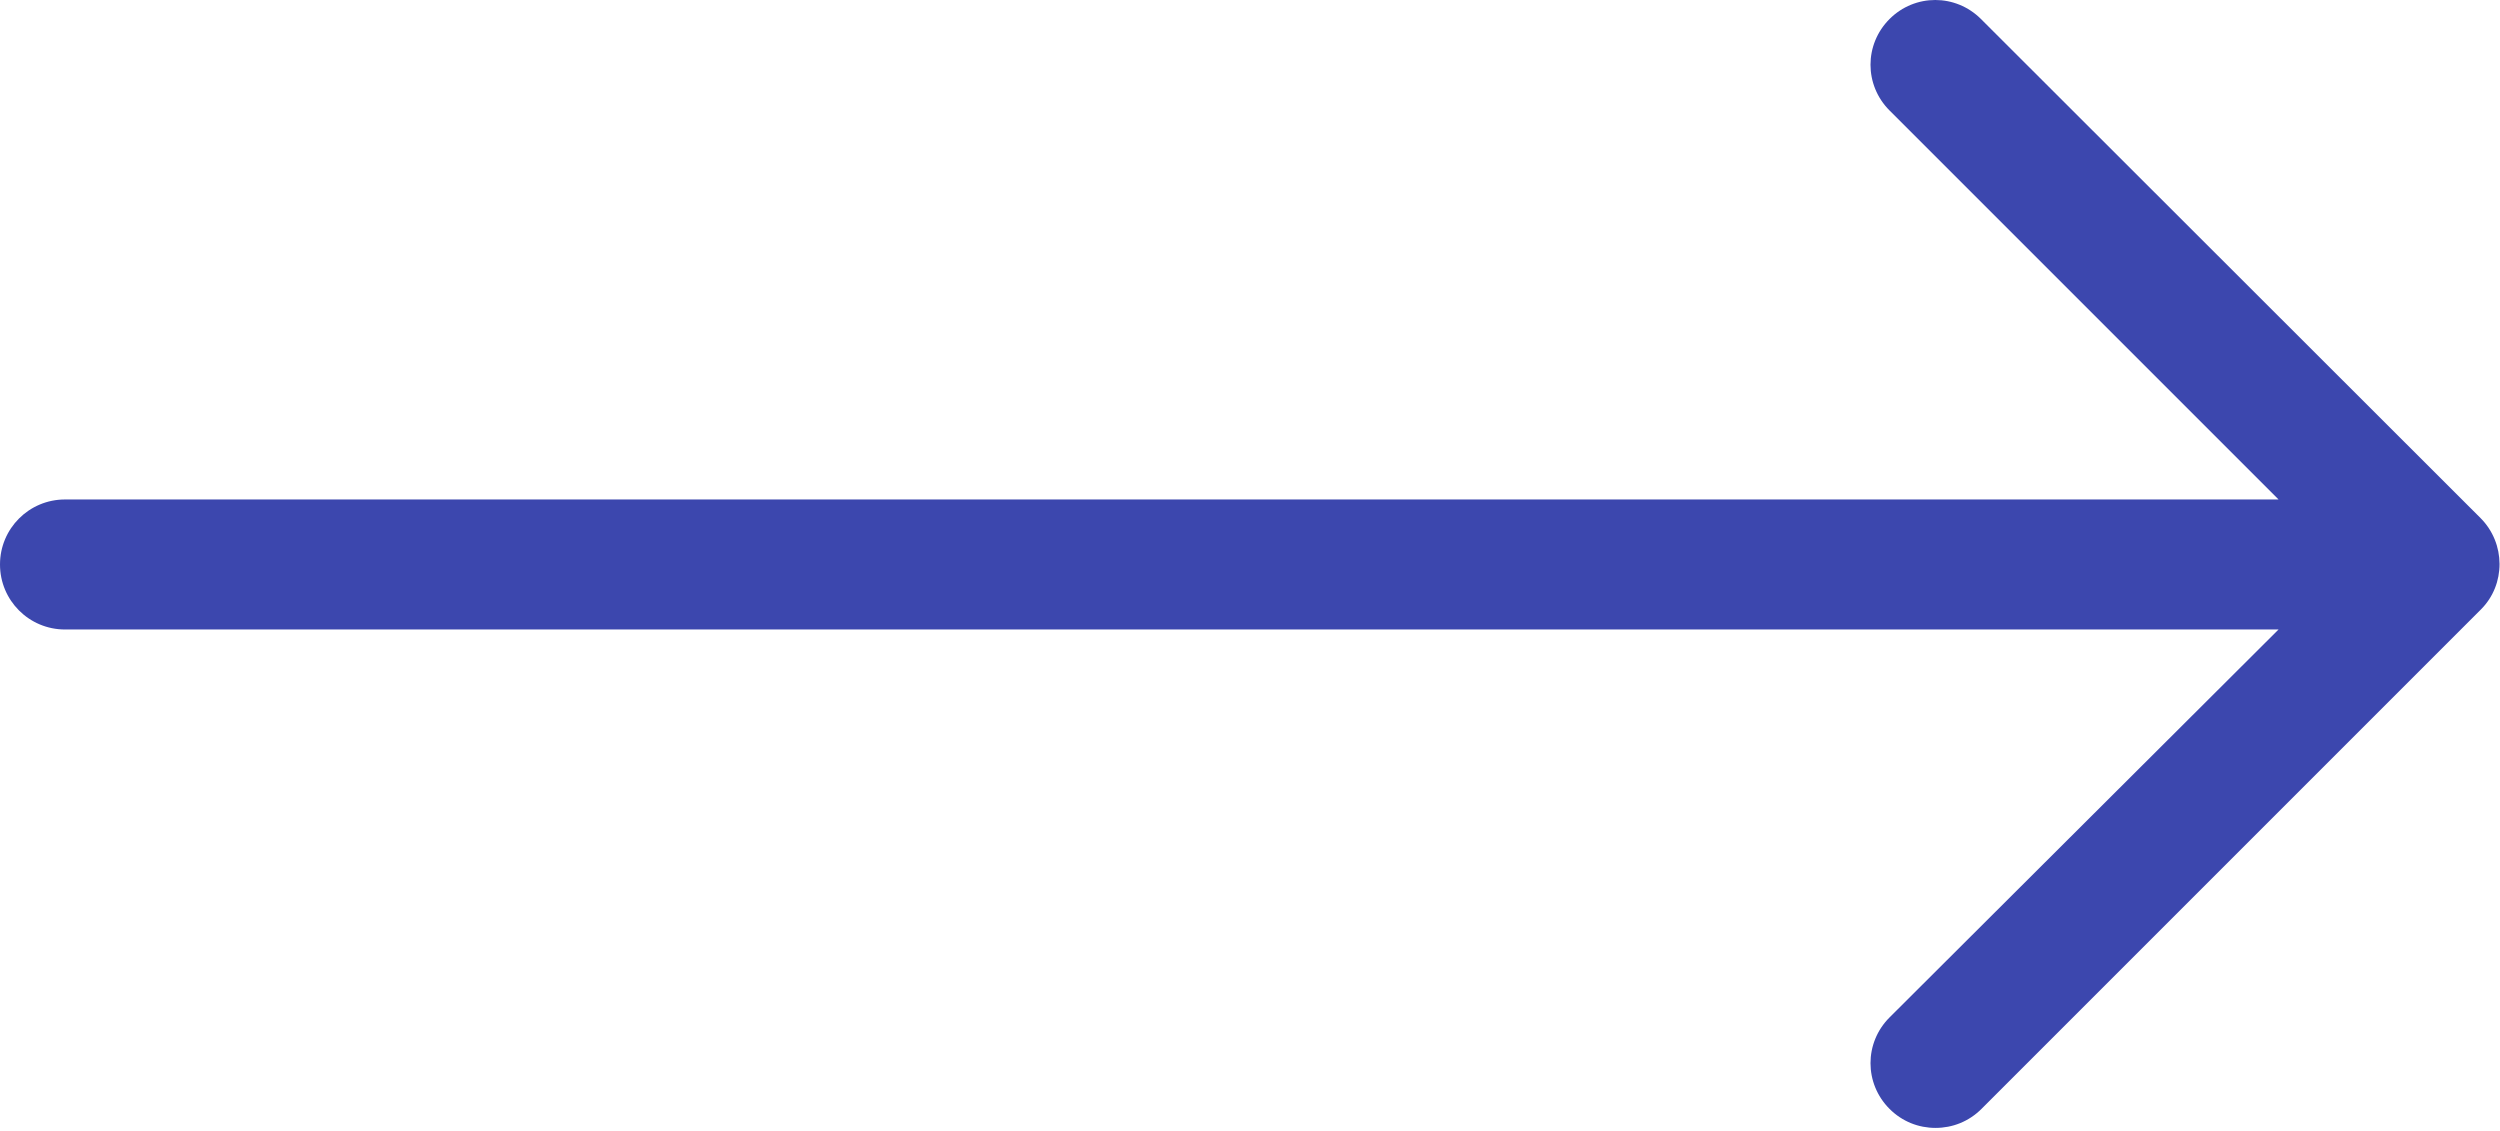 <svg width="473" height="214" viewBox="0 0 473 214" fill="none" xmlns="http://www.w3.org/2000/svg">
<path d="M469.3 98L374.8 3.6C370 -1.2 362.3 -1.2 357.5 3.6C352.7 8.4 352.7 16.1 357.5 20.9L431.1 94.5H12.3C5.5 94.5 0 100 0 106.8C0 113.6 5.5 119.1 12.3 119.1H431.1L357.5 192.5C352.7 197.3 352.7 205 357.5 209.8C359.9 212.2 363 213.4 366.2 213.4C369.4 213.4 372.5 212.2 374.9 209.8L469.4 115.3C474.1 110.6 474.1 102.8 469.3 98Z" fill="#3C47AE"/>
</svg>
